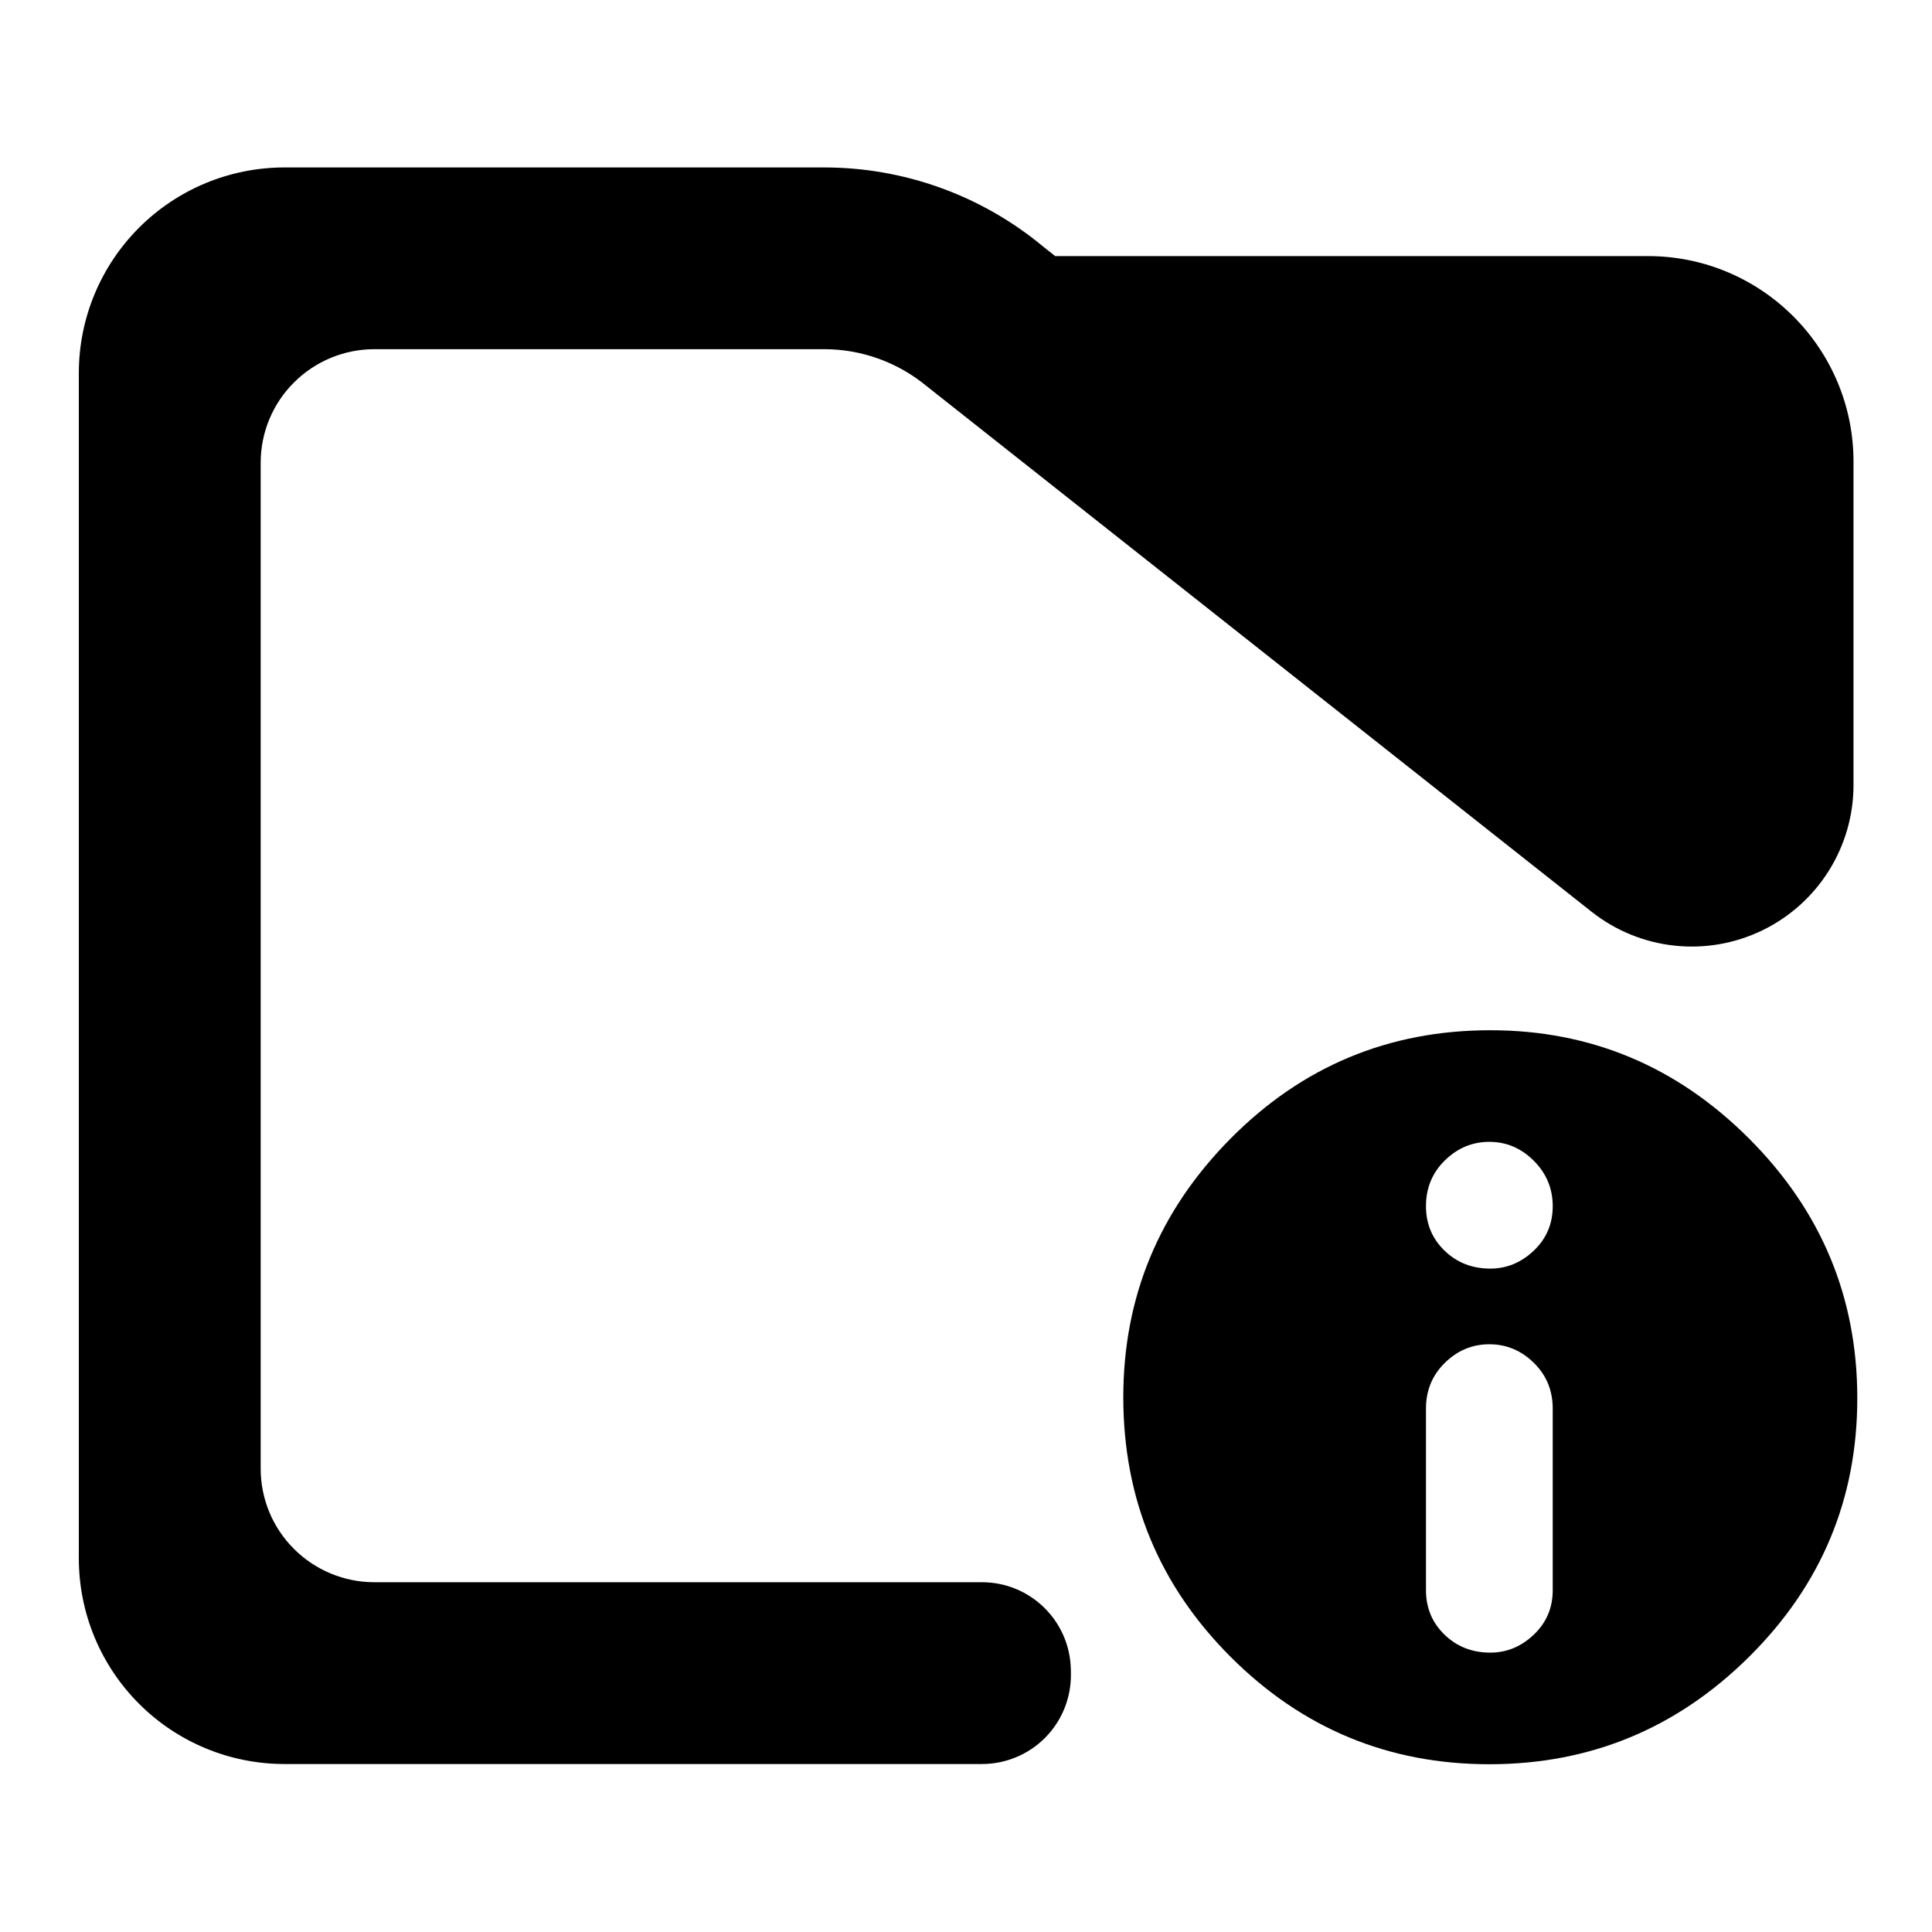 <svg fill="black" clip-rule="evenodd" fill-rule="evenodd" stroke-linejoin="round" stroke-miterlimit="2" viewBox="0 0 48 48" xmlns="http://www.w3.org/2000/svg"><path d="m17.48 27.349c.787 0 1.429.654 1.442 1.47 0 .023.001.045.001.068.006.401-.143.787-.414 1.072s-.642.446-1.028.446c-3.358 0-11.319 0-11.319 0-.886 0-1.735-.364-2.36-1.012-.626-.648-.978-1.527-.978-2.444v-19.926c0-.917.352-1.796.978-2.444.625-.648 1.474-1.012 2.36-1.012h8.758c1.298 0 2.556.471 3.554 1.331l.194.159h9.618c1.843 0 3.337 1.548 3.337 3.456v5.434c0 1.042-.575 1.991-1.481 2.445-.905.454-1.981.332-2.77-.314-4.448-3.642-10.79-8.835-10.79-8.835-.468-.401-1.055-.621-1.662-.621h-7.301c-.489 0-.958.202-1.304.56-.346.357-.54.843-.54 1.349v16.909c0 .506.194.992.54 1.349.346.358.815.56 1.304.56z" transform="matrix(1.531 0 0 1.478 -2.365 -1.112)"/><path d="m712-443c53.007 0 98.593 19.08 136.76 57.24 38.16 38.167 57.24 83.92 57.24 137.26s-19.08 98.923-57.24 136.75c-38.167 37.833-83.92 56.75-137.26 56.75s-98.927-18.917-136.76-56.75c-37.827-37.827-56.74-83.577-56.74-137.25 0-53.007 18.913-98.593 56.74-136.76 37.833-38.16 83.587-57.24 137.26-57.24zm0 329c8.667 0 16.333-3.167 23-9.5s10-14.167 10-23.5v-96c0-9.6-3.333-17.667-10-24.2s-14.5-9.8-23.5-9.8-16.833 3.267-23.5 9.8-10 14.6-10 24.2v96c0 9.333 3.267 17.167 9.8 23.5s14.6 9.5 24.2 9.5zm0-203c8.667 0 16.333-3.167 23-9.5s10-14.167 10-23.5-3.333-17.333-10-24-14.5-10-23.5-10-16.833 3.267-23.5 9.8-10 14.6-10 24.2c0 9.333 3.267 17.167 9.8 23.5s14.6 9.5 24.2 9.5z" fill-rule="nonzero" transform="matrix(.047 0 0 .047 3.562 46.417)"/></svg>